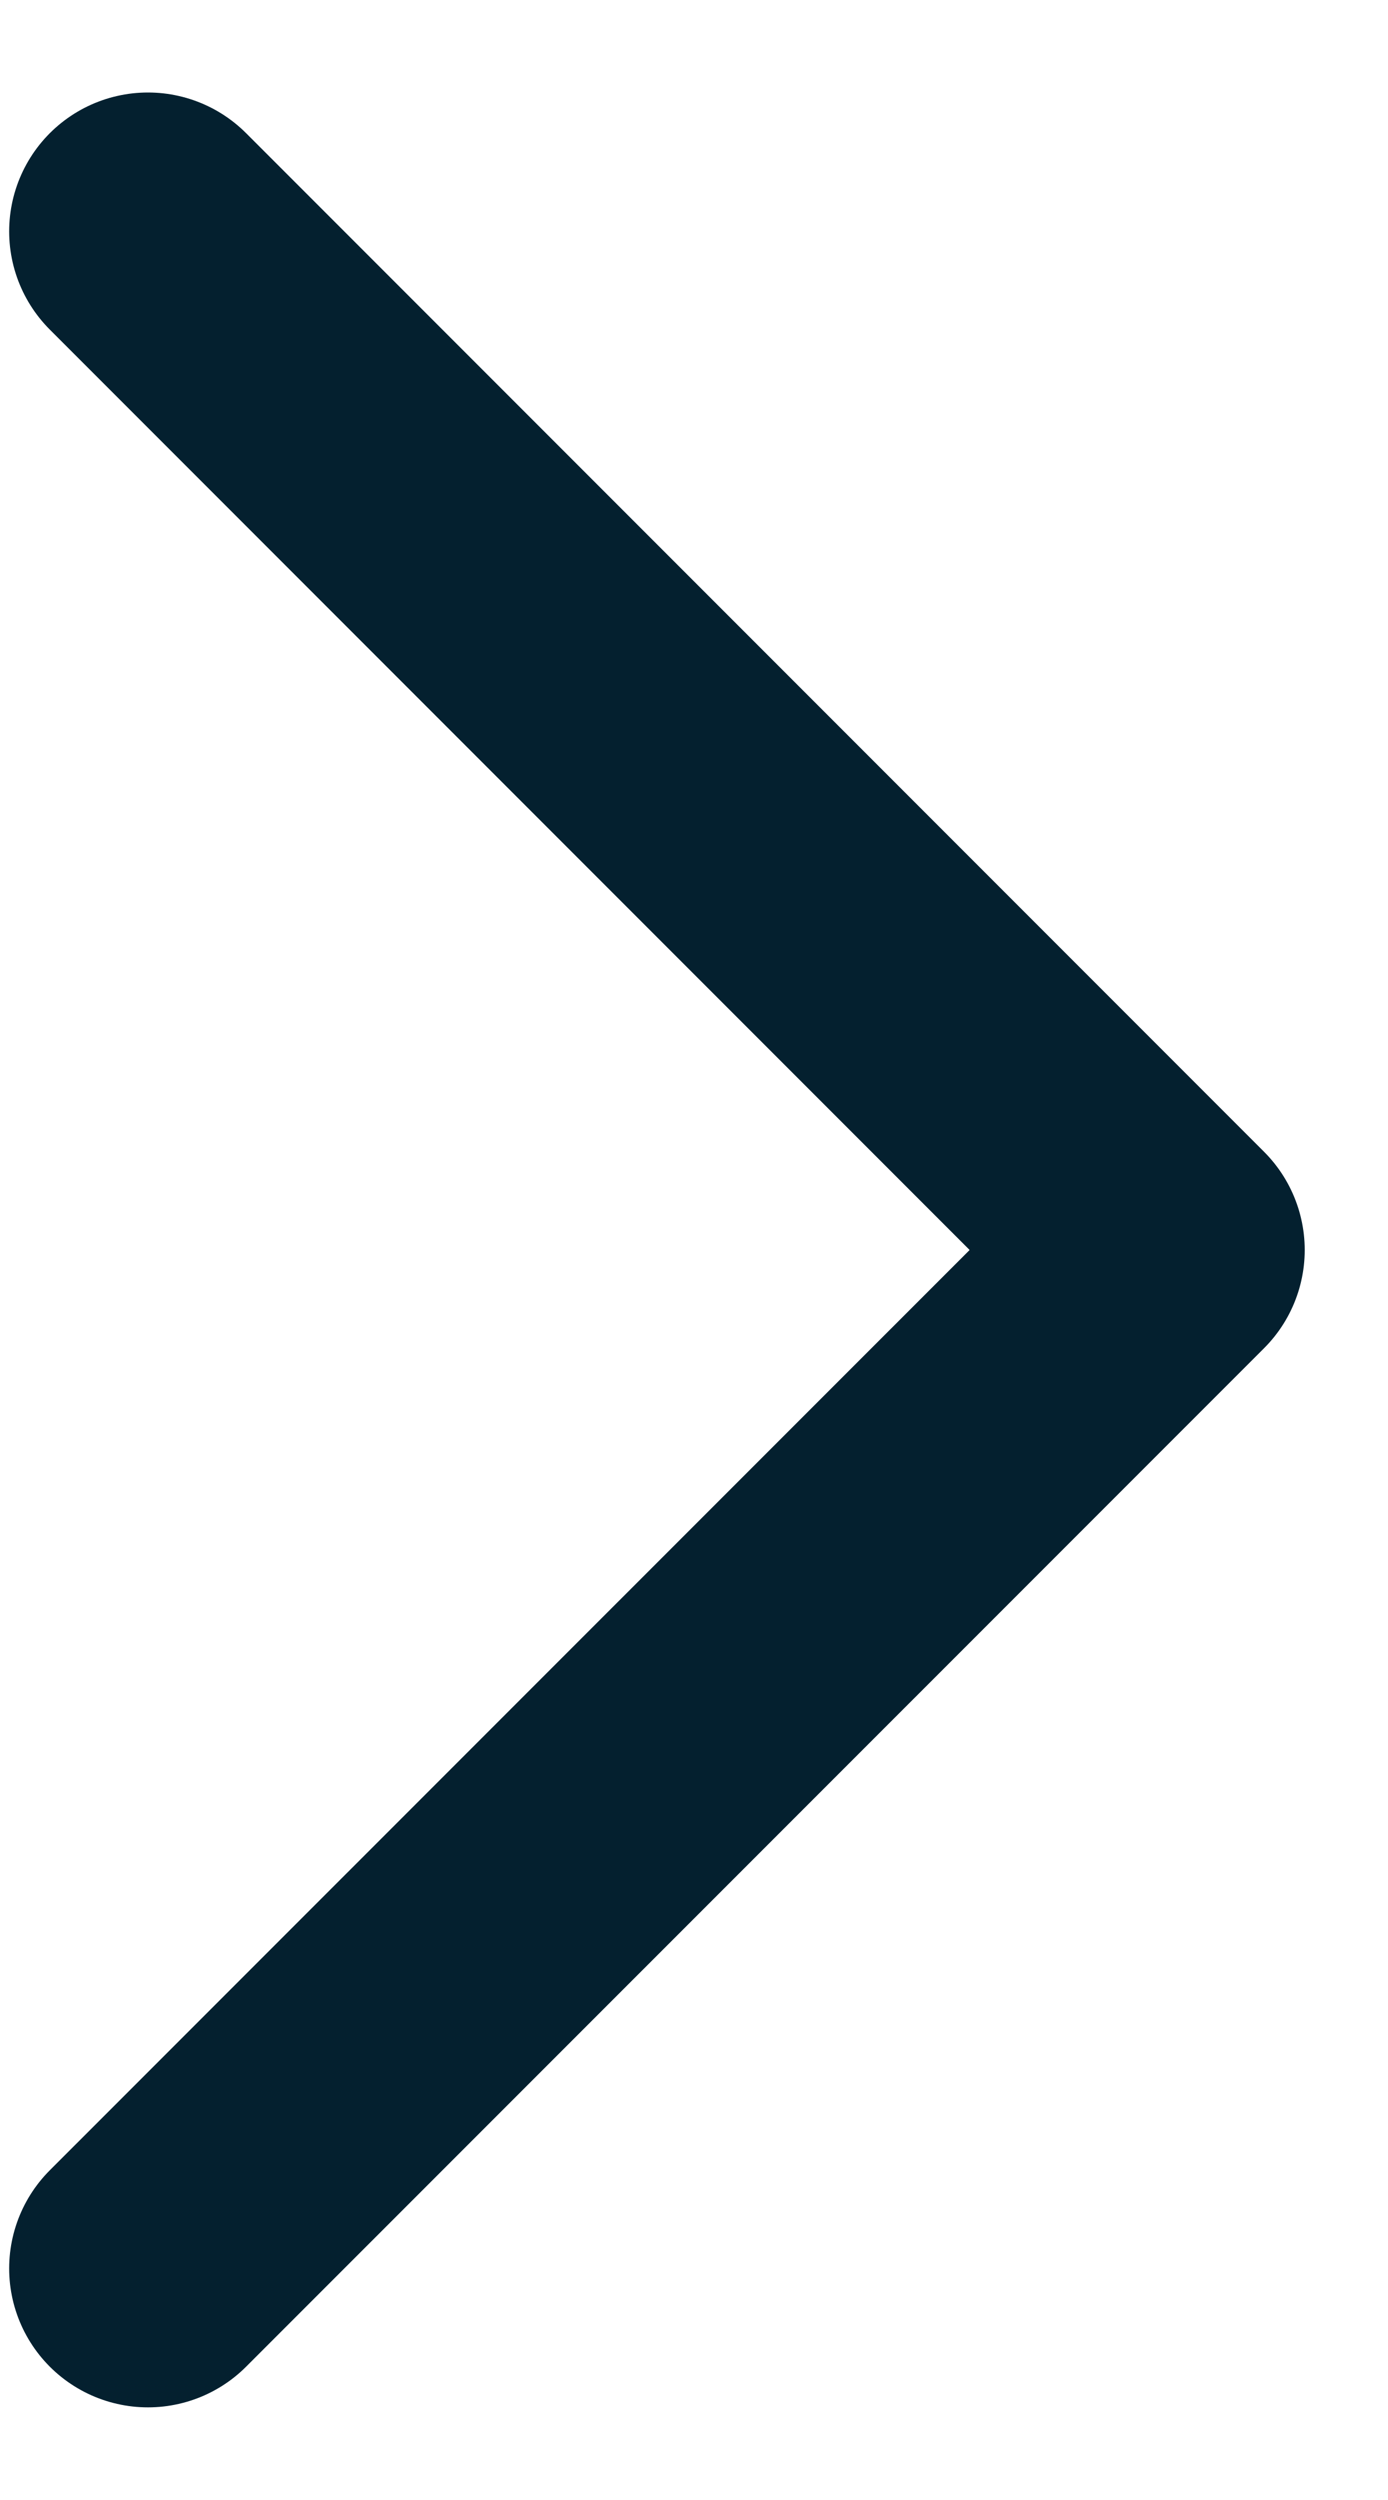 <svg width="10" height="18" viewBox="0 0 10 18" fill="none" xmlns="http://www.w3.org/2000/svg">
<path d="M1.066 16.333L8.4 9L1.066 1.666" stroke="#04202F" stroke-width="2" stroke-linecap="round" stroke-linejoin="round"/>
</svg>
